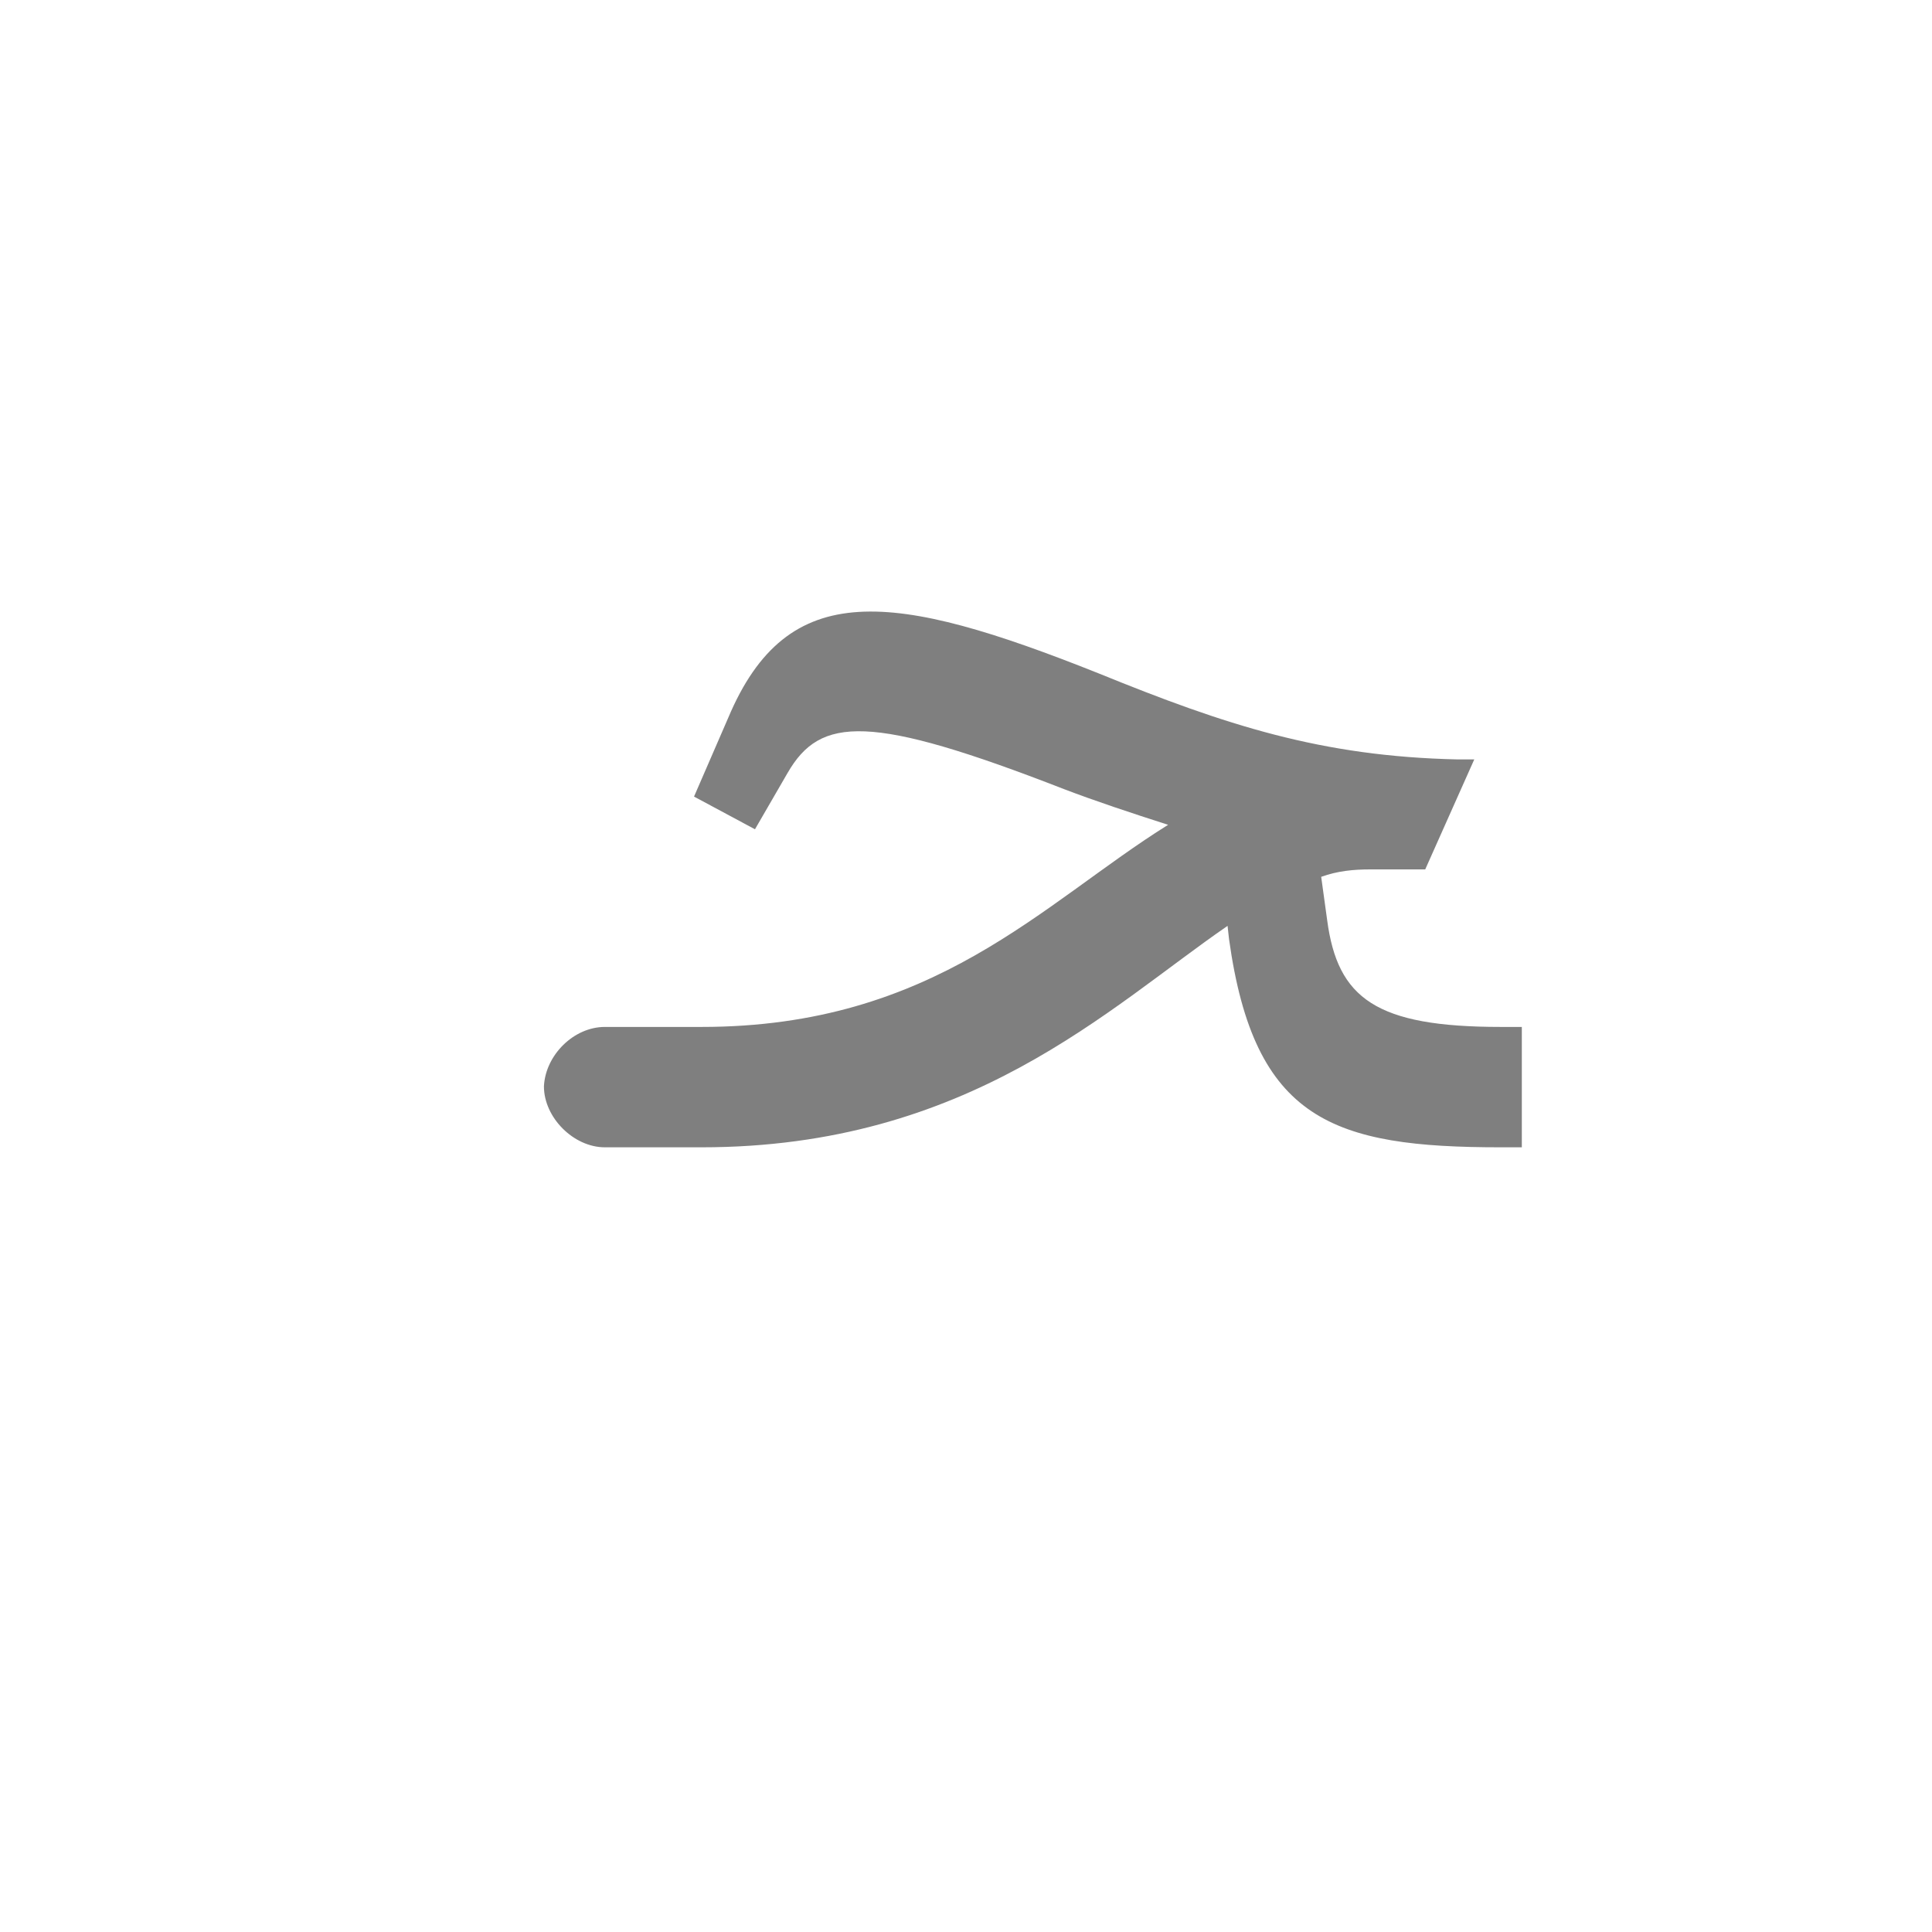 <?xml version="1.0" encoding="UTF-8"?>
<!DOCTYPE svg PUBLIC "-//W3C//DTD SVG 1.0//EN" "http://www.w3.org/TR/2001/REC-SVG-20010904/DTD/svg10.dtd">
<!-- Creator: CorelDRAW -->
<svg xmlns="http://www.w3.org/2000/svg" xml:space="preserve" width="1300px" height="1300px" version="1.0" style="shape-rendering:geometricPrecision; text-rendering:geometricPrecision; image-rendering:optimizeQuality; fill-rule:evenodd; clip-rule:evenodd"
viewBox="0 0 1300 1056"
 xmlns:xlink="http://www.w3.org/1999/xlink">
 <defs>
  <style type="text/css">
   <![CDATA[
    .fil2 {fill:black;fill-opacity:0.502}
    .fil3 {fill:#663333;fill-opacity:0.502}
    .fil4 {fill:#9999FF;fill-opacity:0.502}
    .fil1 {fill:#999966;fill-opacity:0.651}
    .fil0 {fill:#99CCCC}
   ]]>
  </style>
 </defs>
 <g id="Layer_x0020_5" visibility="hidden">
  <path class="fil0" d="M452 569c-20,0 -40,19 -40,40 -1,21 20,41 40,41l0 -81z"/>
  <path class="fil1" d="M989 390c-242,0 -241,179 -537,179l0 81c321,0 279,-179 514,-179 3,0 48,-82 23,-81z"/>
  <path class="fil2" d="M967 471c13,0 16,-3 19,-13l14 -46c1,-6 9,-22 -4,-22 -183,-1 -288,-99 -378,-97 -62,1 -95,48 -120,108 -6,15 -9,25 -1,29l19 8c8,4 14,1 20,-12 8,-20 37,-52 65,-52 88,-1 212,98 366,97z"/>
  <path class="fil3" d="M1057 650l0 -81c-166,0 -199,-82 -217,-161 -1,-8 -26,3 -28,14 -16,114 51,228 245,228z"/>
 </g>
 <g id="Layer_x0020_6" visibility="hidden">
  <path class="fil2" d="M959 466c13,0 16,-4 19,-13l15 -46c4,-13 6,-17 -9,-17 -131,0 -286,-98 -350,-97 -50,0 -79,28 -119,107 -7,13 -8,24 -1,28l18 10c8,5 11,-1 20,-12 27,-35 45,-52 66,-52 73,0 219,90 341,92z"/>
  <path class="fil4" d="M853 445l34 -9 1 24c2,103 104,109 201,109l0 81c-140,0 -239,-17 -236,-169l0 -36z"/>
  <path class="fil0" d="M477 569c-21,0 -41,19 -41,40 0,21 20,41 41,41l0 -81z"/>
  <path class="fil1" d="M986 391c-1,0 -1,-1 -2,-1 -212,2 -212,179 -507,179l0 81c318,0 294,-185 478,-185l4 1 27 -73 0 -2z"/>
 </g>
 <g id="Layer_x0020_7">
  <path class="fil2" d="M992 389l0 0 -33 74c-12,0 -25,0 -37,0 -11,0 -22,1 -33,5l4 29c7,53 33,72 117,72l14 0 0 81 -14 0c-113,0 -166,-18 -183,-140l-1 -9c-80,55 -174,149 -354,149l-65 0 0 0c-21,0 -41,-20 -41,-41 1,-21 20,-40 41,-40l0 0 0 0 0 0 65 0c157,0 229,-83 314,-136 -25,-8 -49,-16 -70,-24 -131,-51 -164,-49 -186,-11l-22 38 -41 -22 23 -53c40,-95 111,-85 249,-30 86,35 150,56 242,58l11 0 0 0z"/>
 </g>
</svg>
